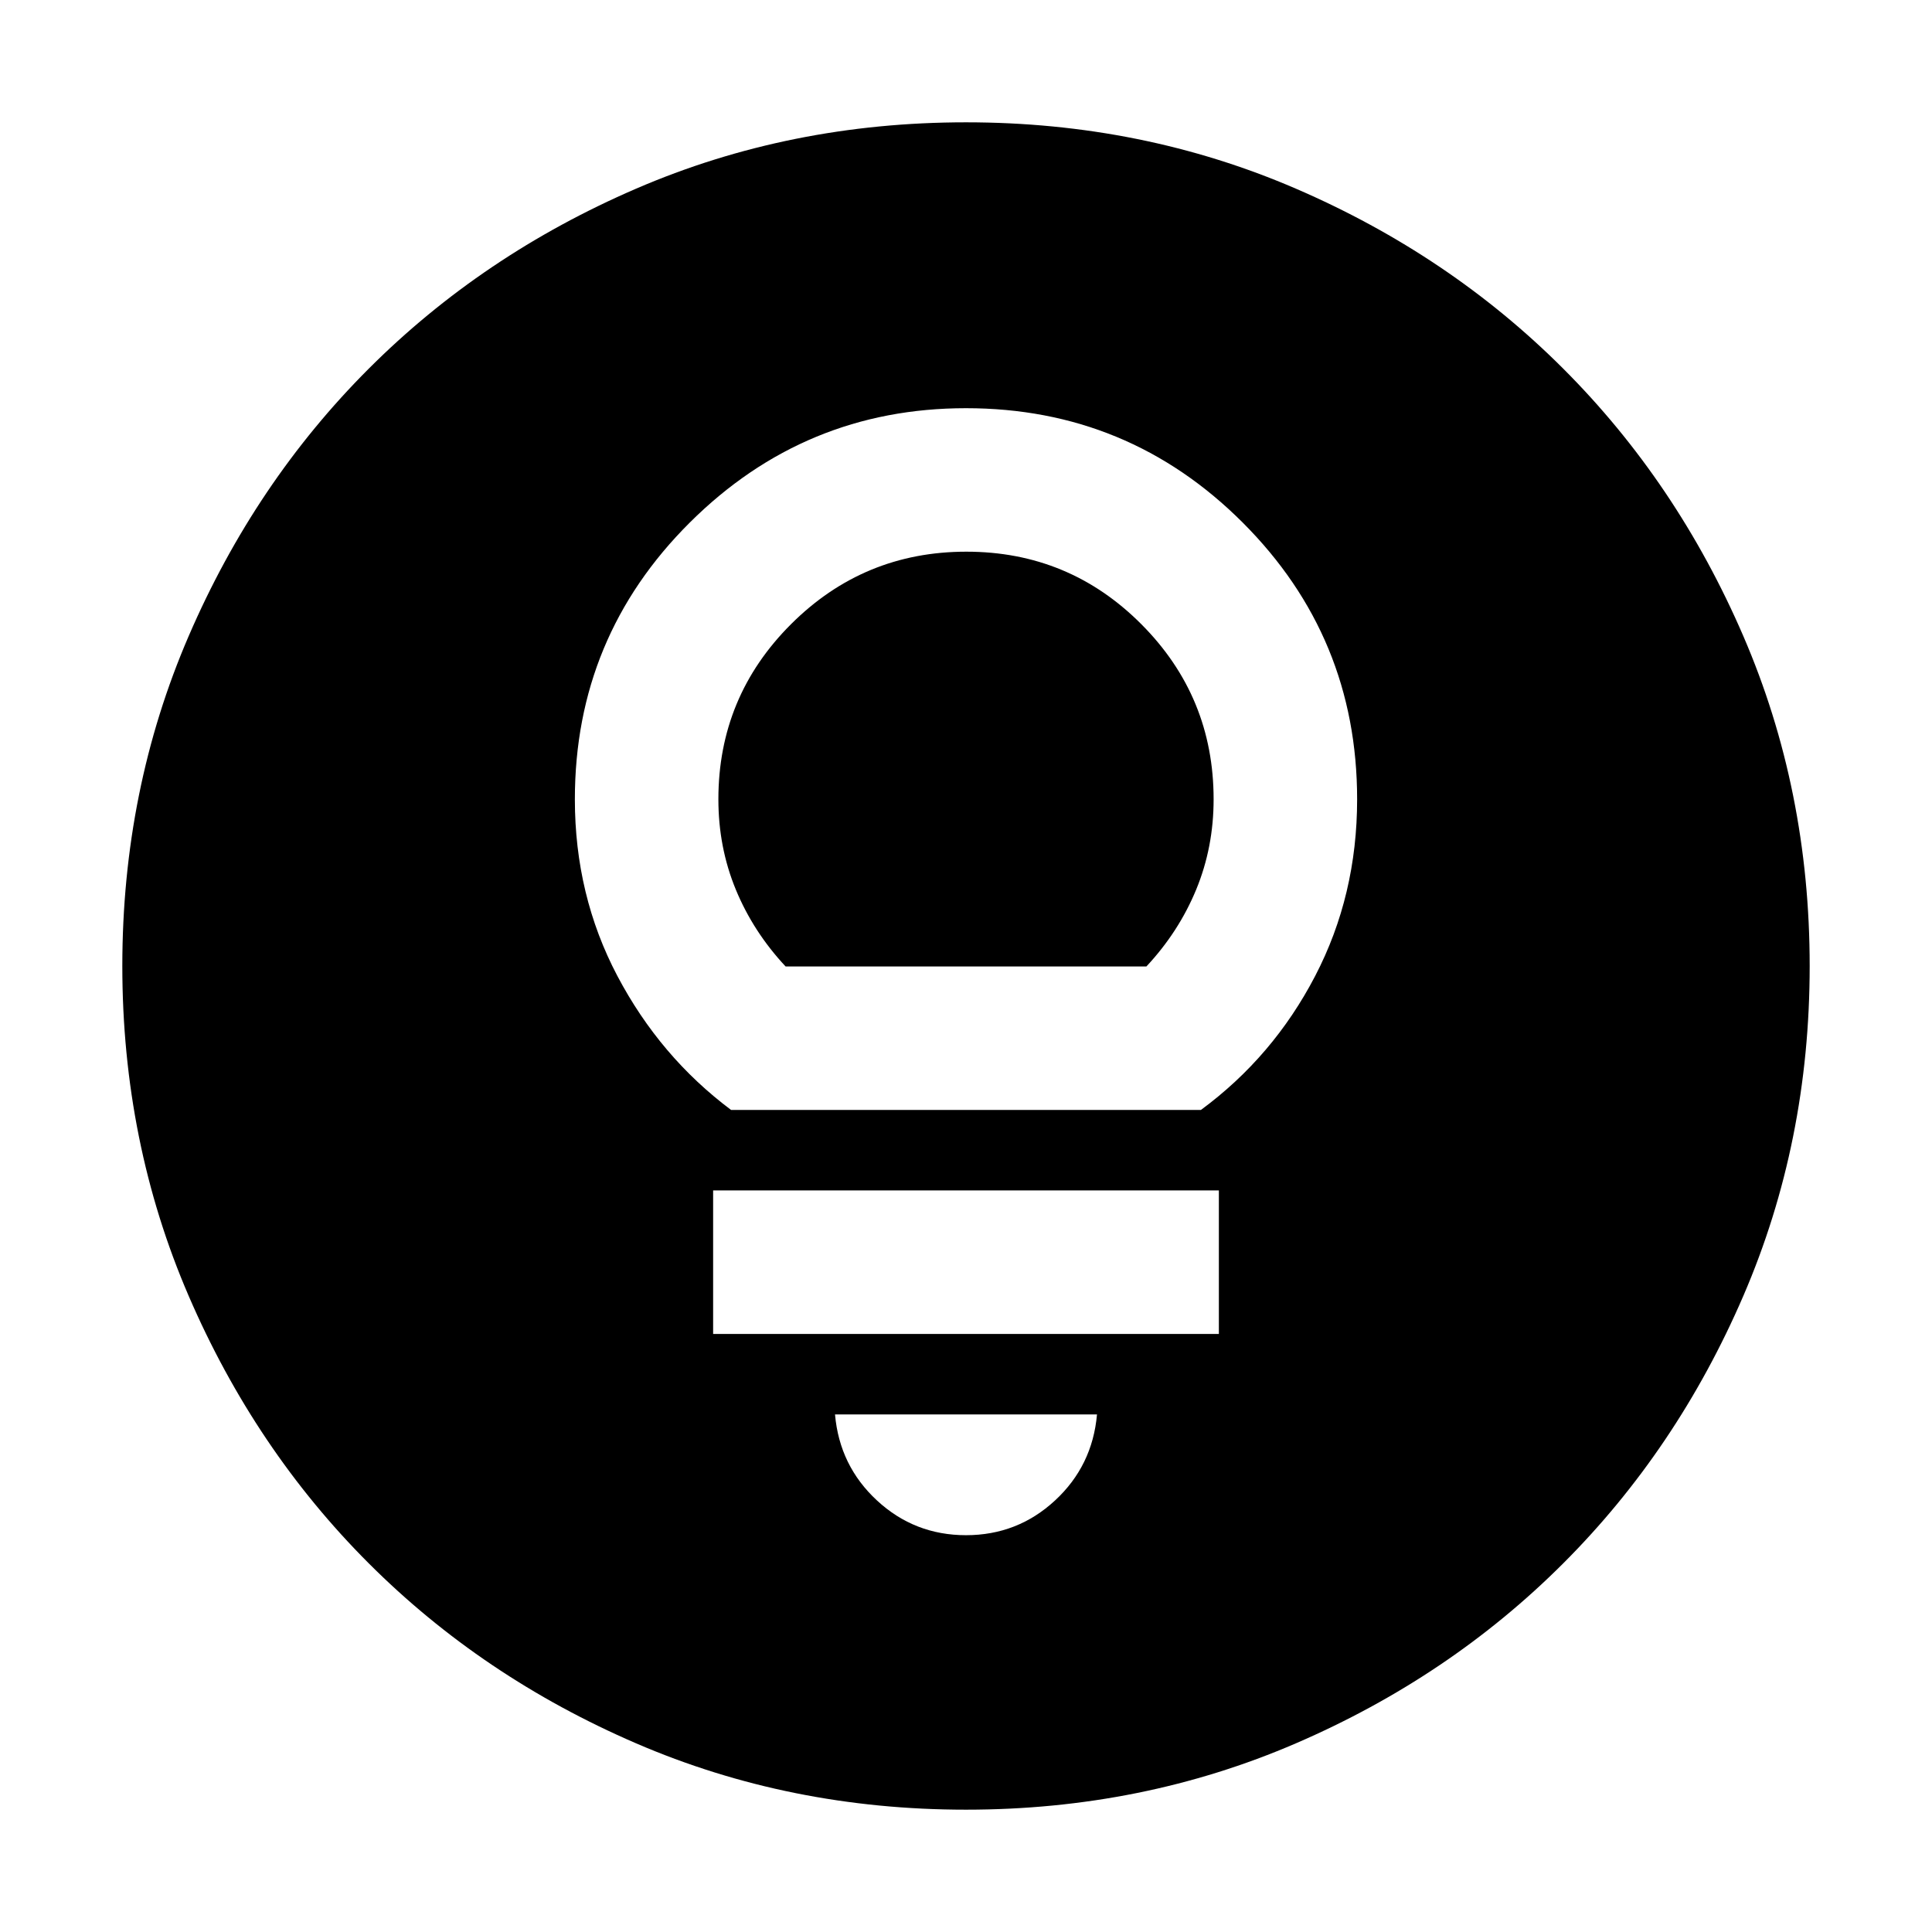 <svg xmlns="http://www.w3.org/2000/svg" height="24" viewBox="0 -960 960 960" width="24"><path d="M480-60.78q-87.52 0-163.91-32.96-76.38-32.96-132.88-89.47-56.51-56.5-89.47-132.88Q60.78-392.48 60.78-480t32.96-163.91q32.96-76.38 89.47-132.88 56.5-56.51 132.88-89.47 76.39-32.96 163.91-32.96t163.91 32.96q76.38 32.96 132.88 89.47 56.51 56.5 89.47 132.88 32.96 76.39 32.96 163.91t-32.96 163.91q-32.96 76.38-89.47 132.88-56.5 56.51-132.88 89.47Q567.52-60.78 480-60.78Zm0-136.39q25.57 0 44.2-17.22 18.63-17.22 20.89-42.78H414.91q2.26 25.56 20.89 42.78 18.63 17.22 44.2 17.22Zm-125.65-100h251.3v-71.31h-251.3v71.31Zm8.91-111.31h233.48q35.87-26.43 56.74-66.52 20.87-40.09 20.87-87.83 0-80.65-56.85-137.5-56.85-56.84-137.5-56.84-80.17 0-137.26 56.84-57.09 56.85-57.09 137.5 0 47.74 21.15 87.83 21.16 40.09 56.46 66.52Zm27.09-71.3q-16.05-17.18-24.72-38.17-8.67-21-8.67-44.88 0-50.97 36.08-87 36.09-36.04 87.13-36.04 51.05 0 86.96 36.04 35.91 36.03 35.91 87 0 23.88-8.67 44.88-8.67 20.99-24.72 38.17h-179.3Z"/></svg>